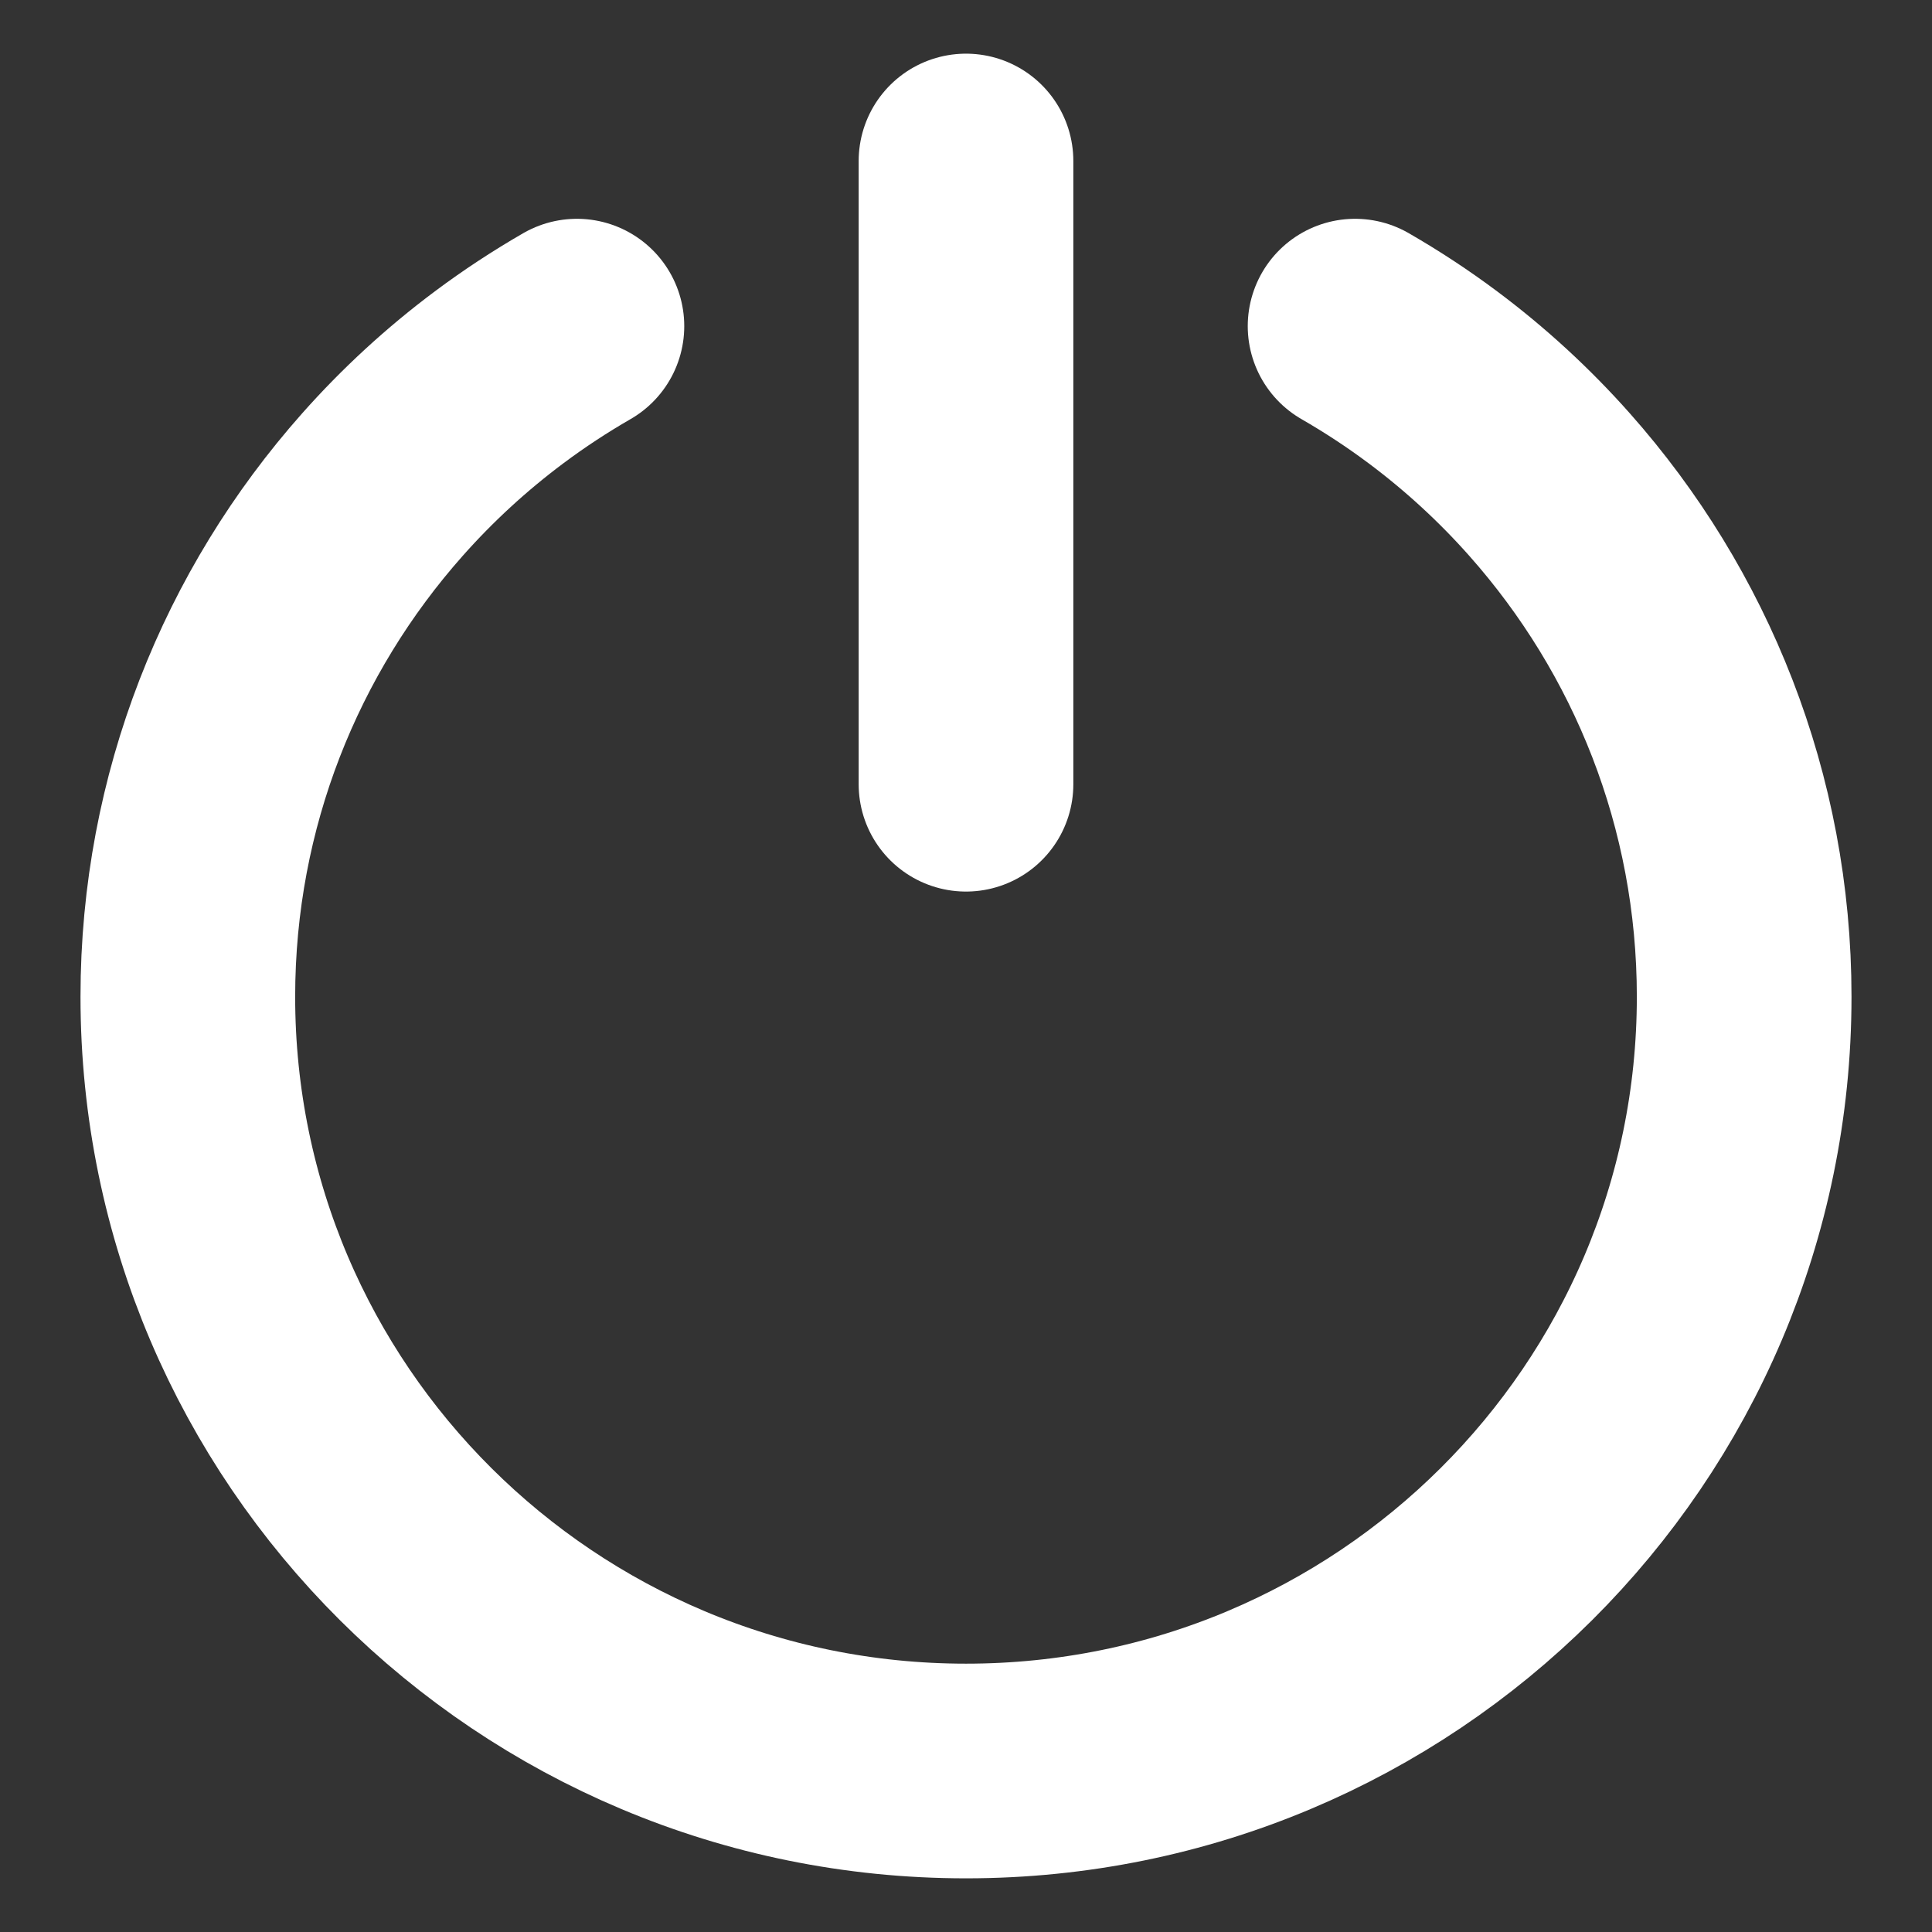 <?xml version="1.0" encoding="UTF-8"?>
<svg width="36px" height="36px" viewBox="0 0 36 36" version="1.1" xmlns="http://www.w3.org/2000/svg" xmlns:xlink="http://www.w3.org/1999/xlink">
    <rect x="0" y="0" width="36" height="36" fill="#333333" stroke="none"/>
    <title>图标/无障碍/退出备份</title>
    <g id="图标/无障碍/退出备份" stroke="none" stroke-width="1" fill="none" fill-rule="evenodd" stroke-linecap="round" stroke-linejoin="round">
        <path d="M10.75,6.077 C10.247,6.367 9.763,6.685 9.3,7.031 C8.508,7.623 7.779,8.293 7.125,9.031 C4.869,11.574 3.5,14.915 3.5,18.573 C3.5,26.541 9.992,33 18,33 C26.008,33 32.5,26.541 32.5,18.573 C32.5,14.915 31.131,11.574 28.875,9.031 C28.221,8.293 27.492,7.623 26.7,7.031 C26.237,6.685 25.753,6.367 25.25,6.077" id="路径" stroke="#FFFFFF" stroke-width="4"></path>
        <line x1="18" y1="3" x2="18" y2="14.613" id="路径" stroke="#FFFFFF" stroke-width="4"></line>
    </g>
</svg>